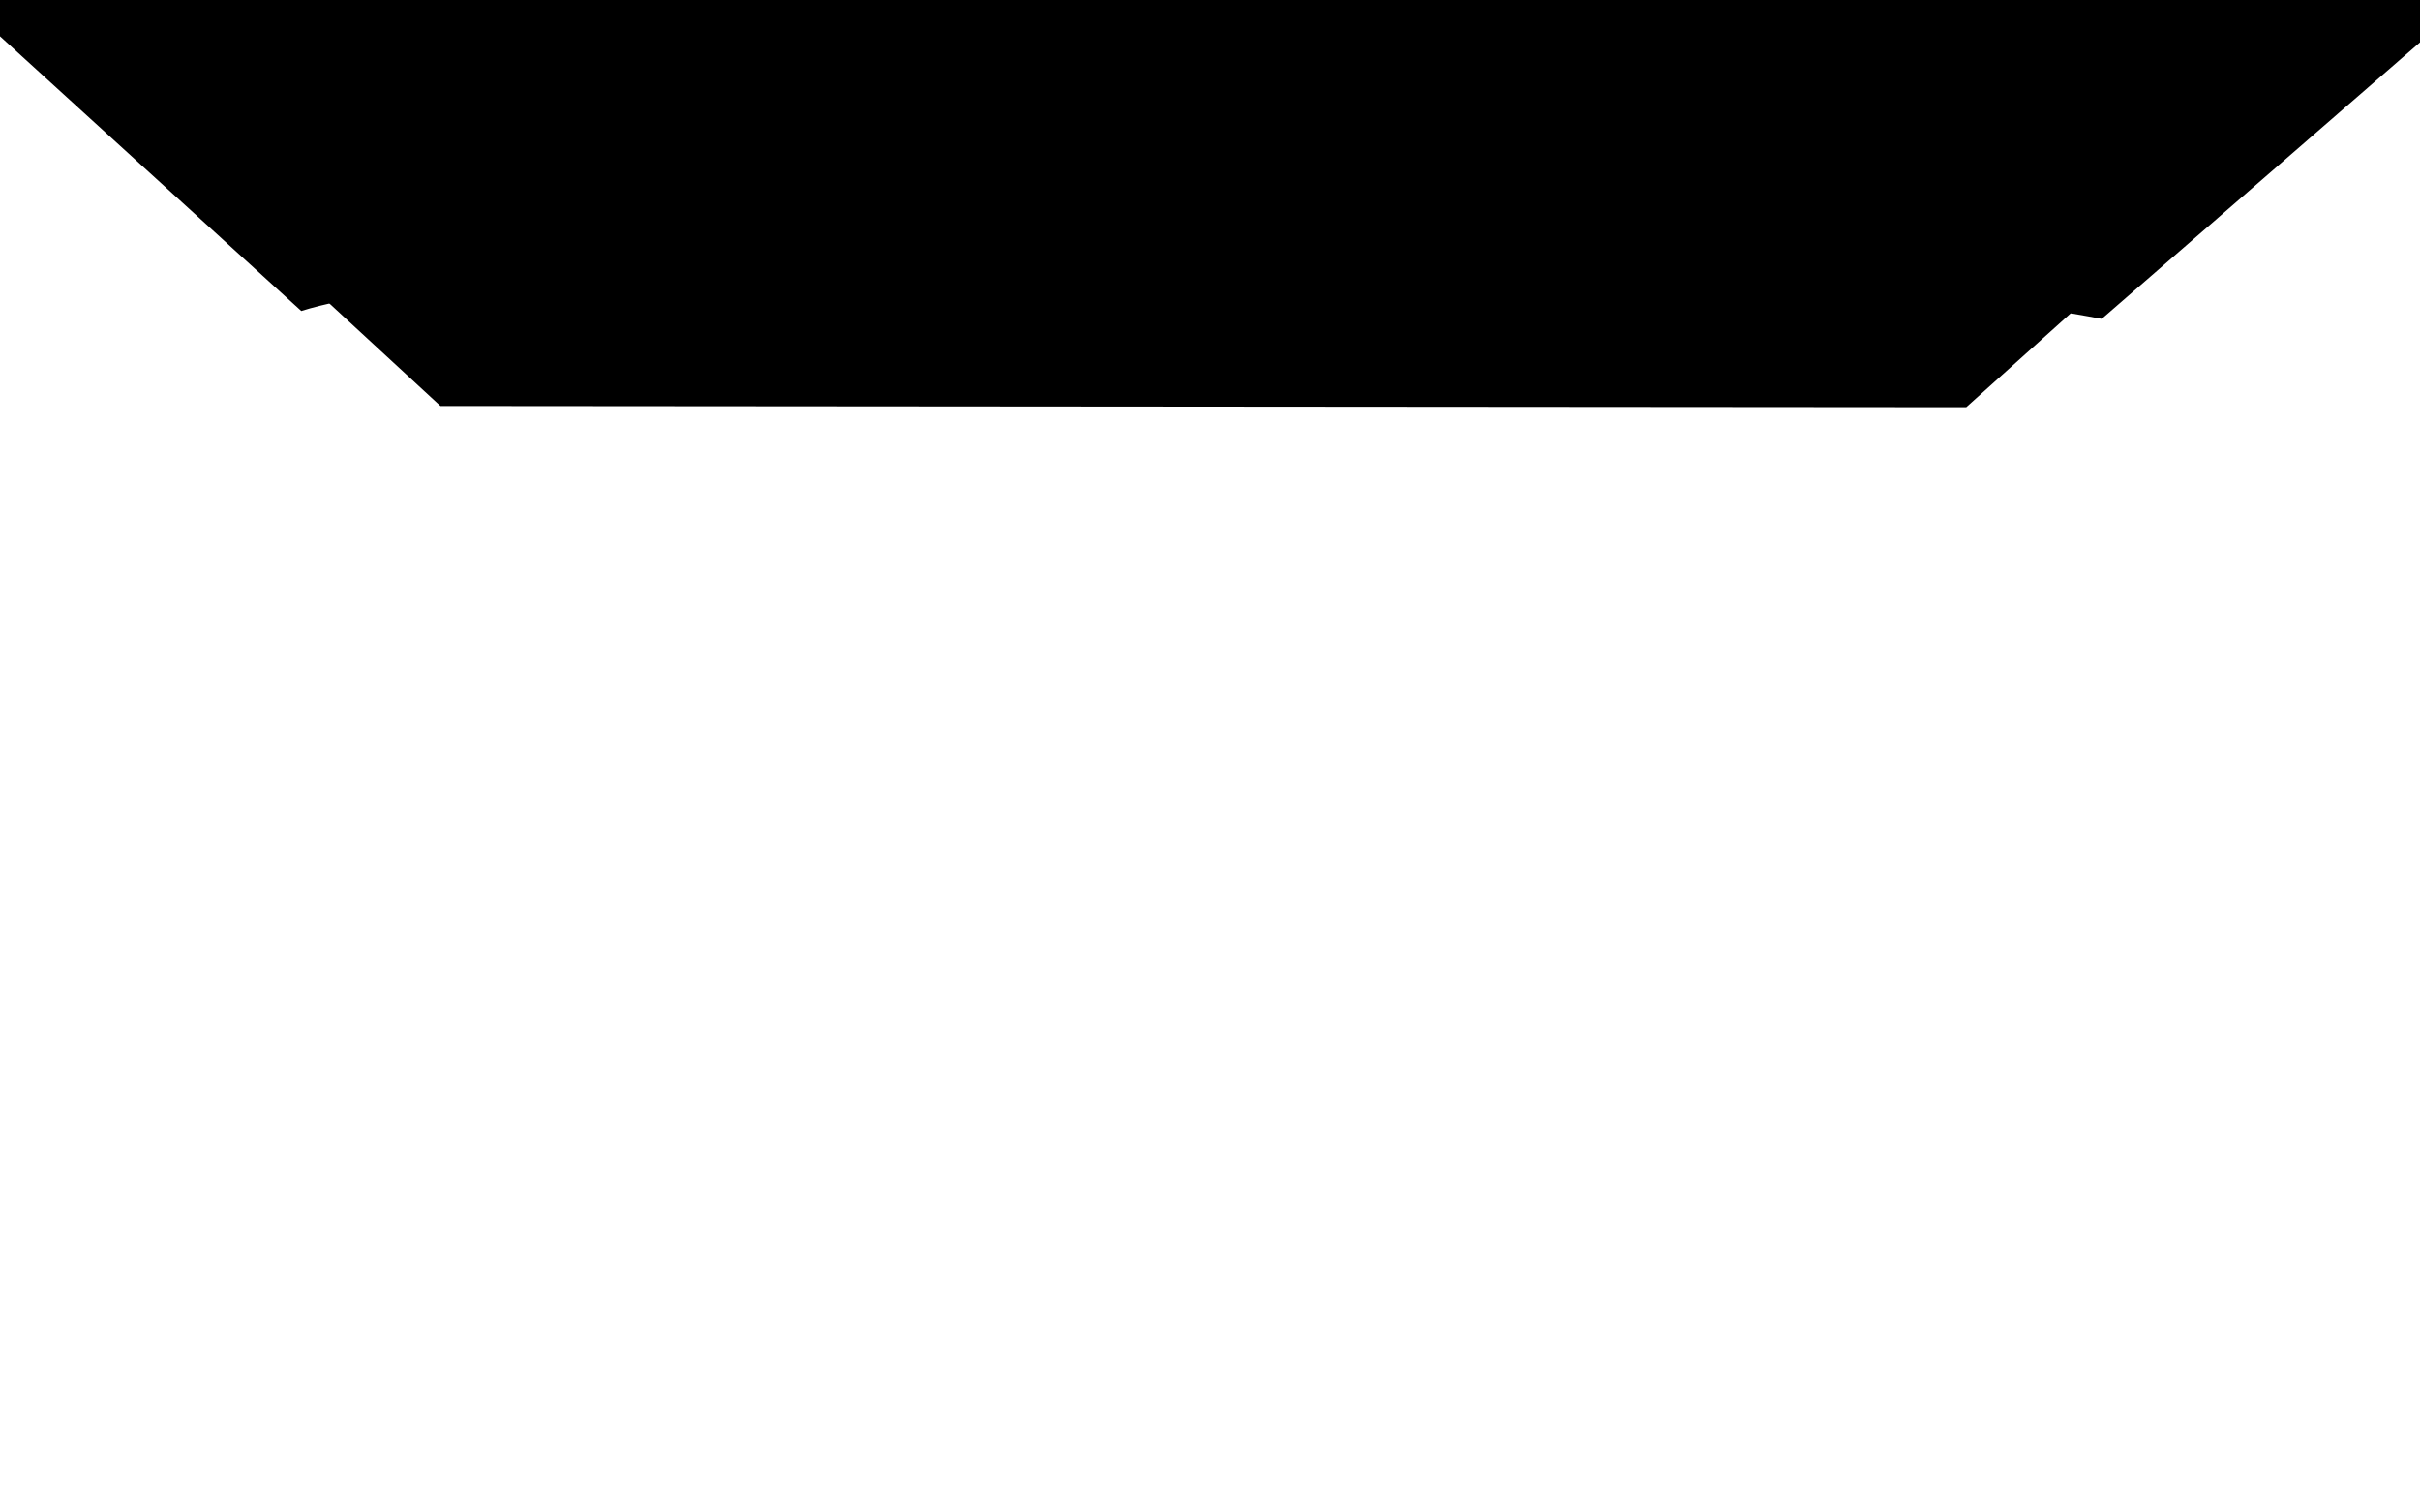 <svg version="1.1" id="Layer_1" xmlns="http://www.w3.org/2000/svg" xmlns:xlink="http://www.w3.org/1999/xlink" x="0px" y="0px"
	 viewBox="0 0 2000 1250" style="enable-background:new 0 0 2000 1250;" xml:space="preserve">
<polygon class="level_1" points="0,-0.5 364,335.5 1625,336.5 2000,-0.5 "/>
<path class="level_2" d="M249,257L0,30V-0.5h2000V35l-263,228.5c0,0-269.7-50.2-456-58c-192-8-416.1-11-597.5-0.5
	C562,212,320.5,234,249,257z"/>
</svg>

